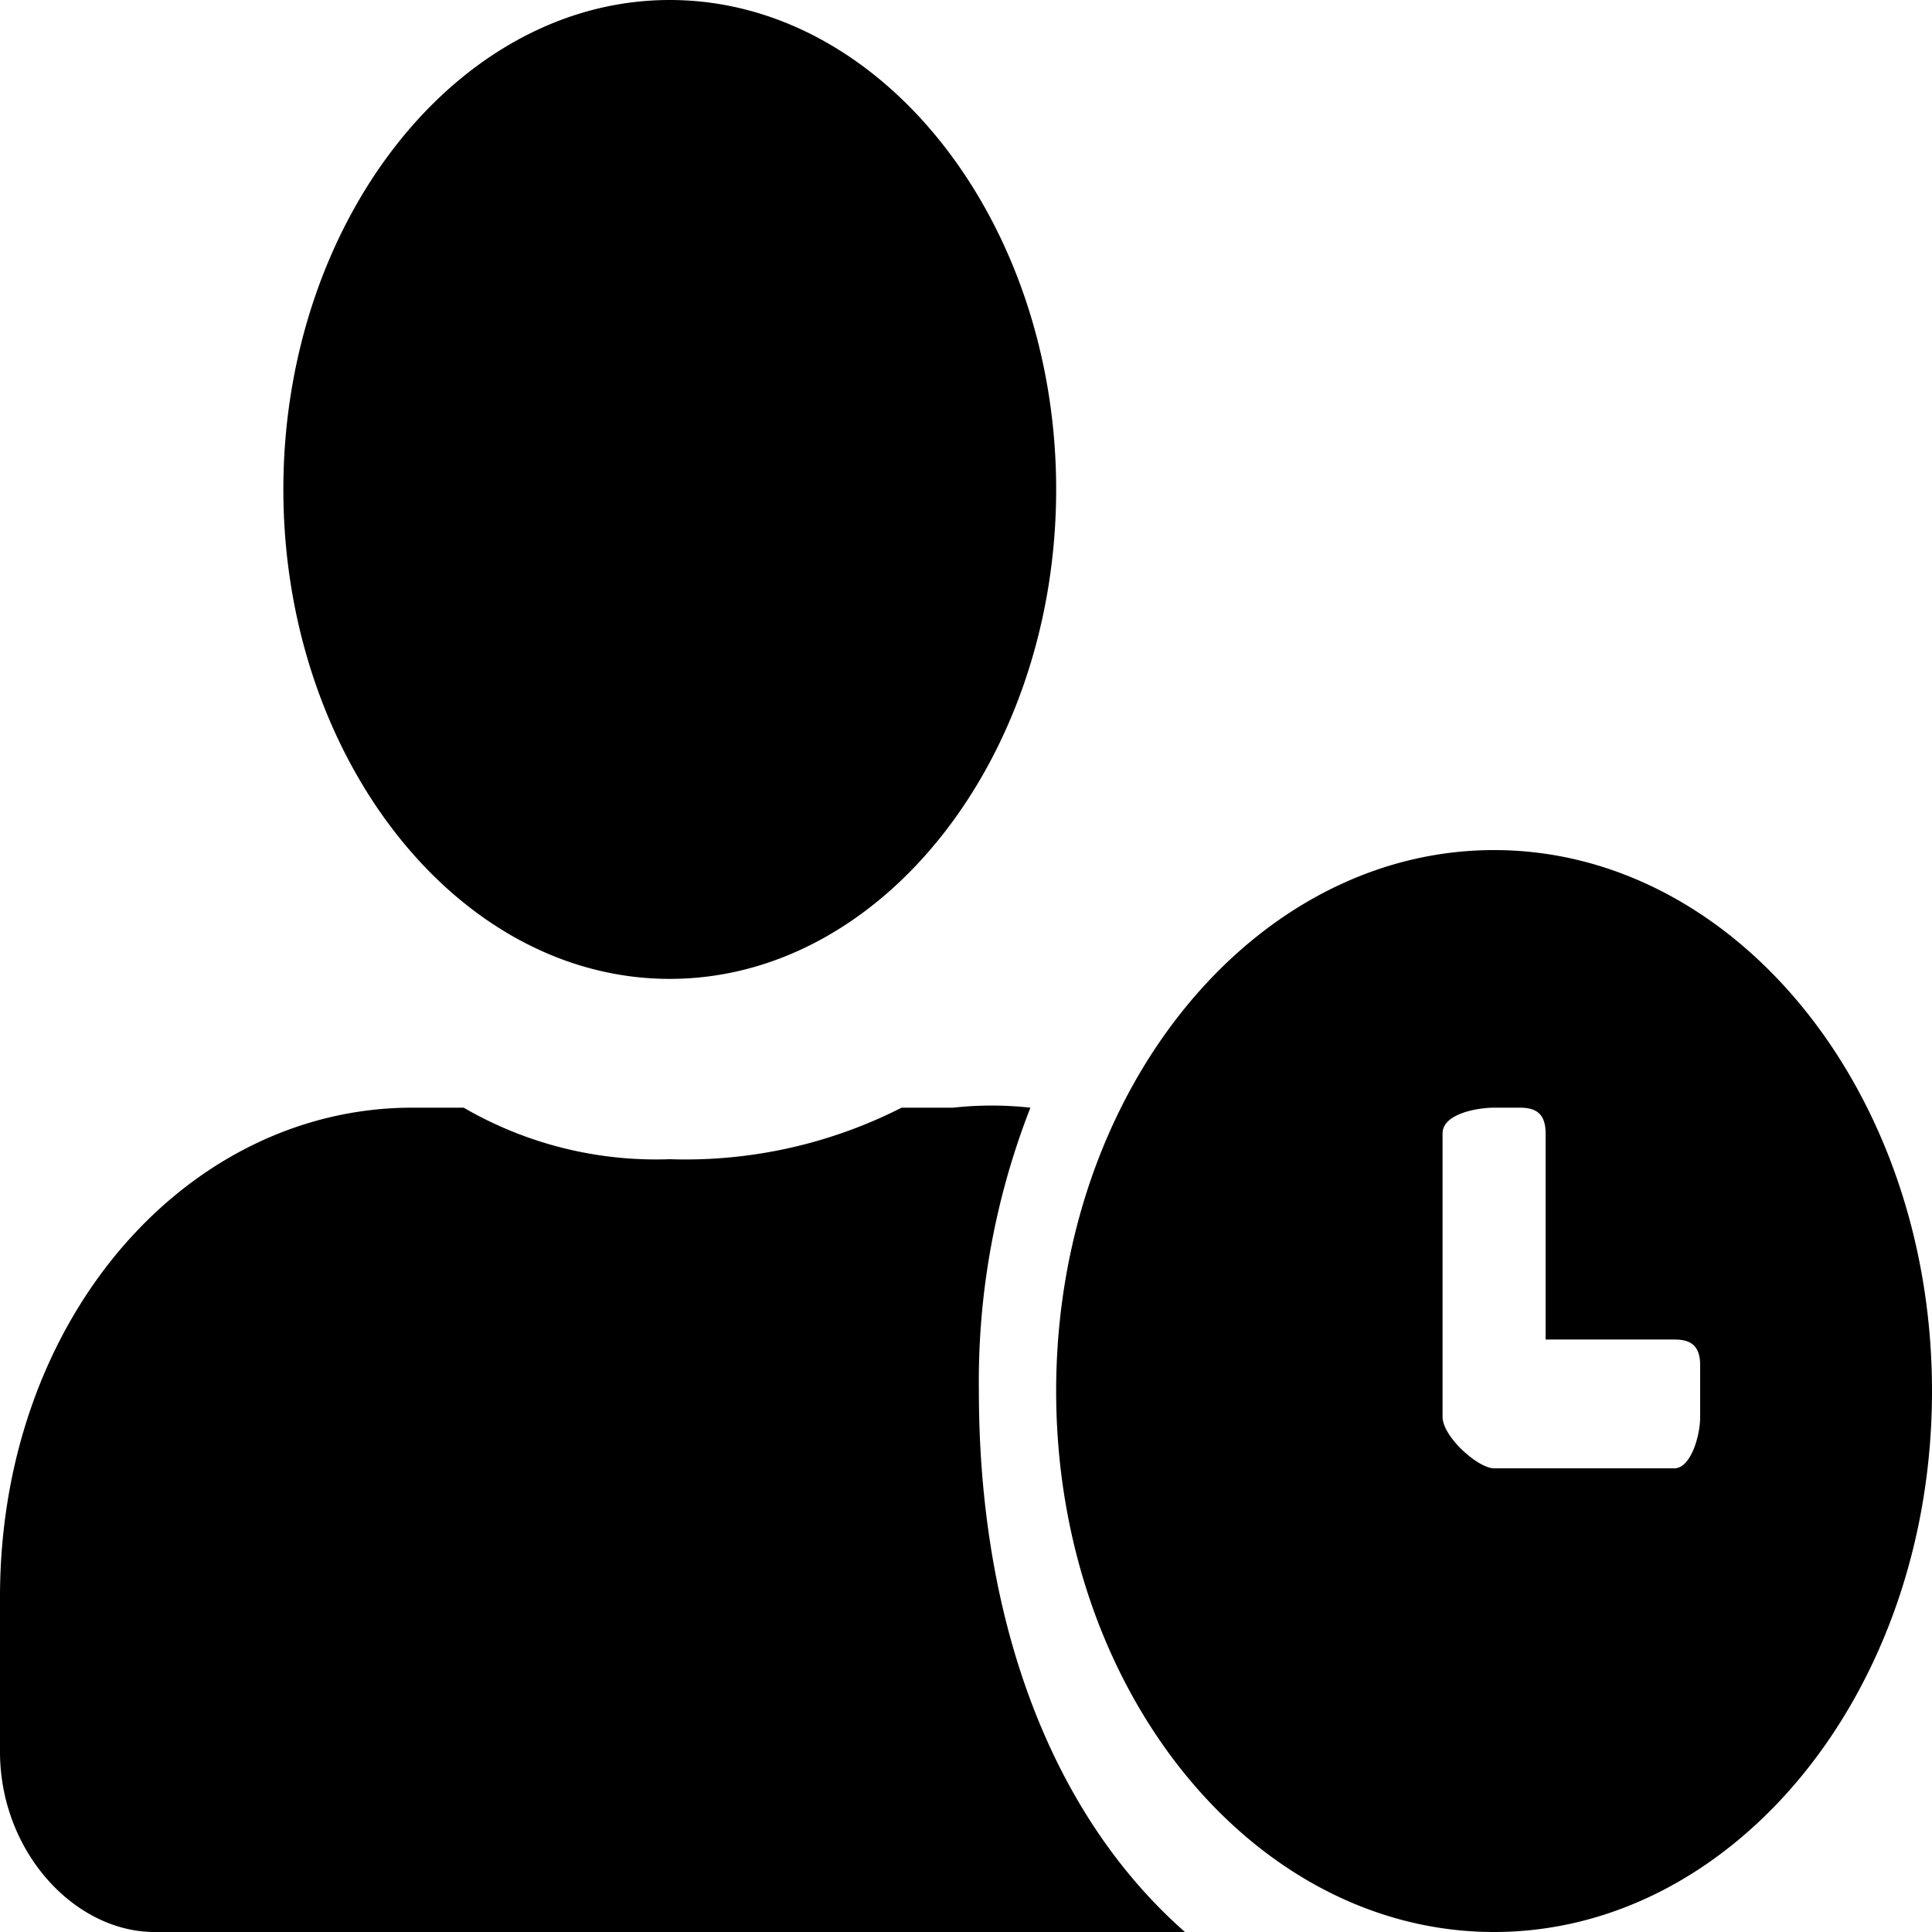 <svg xmlns="http://www.w3.org/2000/svg" width="75" height="75" viewBox="0 0 75 75"><path d="M57.853,32.68c-9.328,0-17,9.34-17,21s7.672,21,17,21,17-9.34,17-21S67.181,32.68,57.853,32.68Zm8,22c0,.776-.379,2-1,2h-7c-.621,0-2-1.224-2-2v-11c0-.776,1.379-1,2-1h1c.621,0,1,.224,1,1v8h5c.621,0,1,.224,1,1Zm-28-1a29.161,29.161,0,0,1,2-11,13.693,13.693,0,0,0-3,0h-2a18.509,18.509,0,0,1-9,2,14.871,14.871,0,0,1-8-2h-2c-8.7,0-16,8.131-16,19v6c0,3.882,2.895,7,6,7h40C40.544,70.007,37.853,62.4,37.853,53.68Zm-12-16c8.285,0,15-8.644,15-19s-6.715-19-15-19-15,8.644-15,19S17.567,37.68,25.853,37.68Z" transform="translate(0.147 0.32)"/></svg>